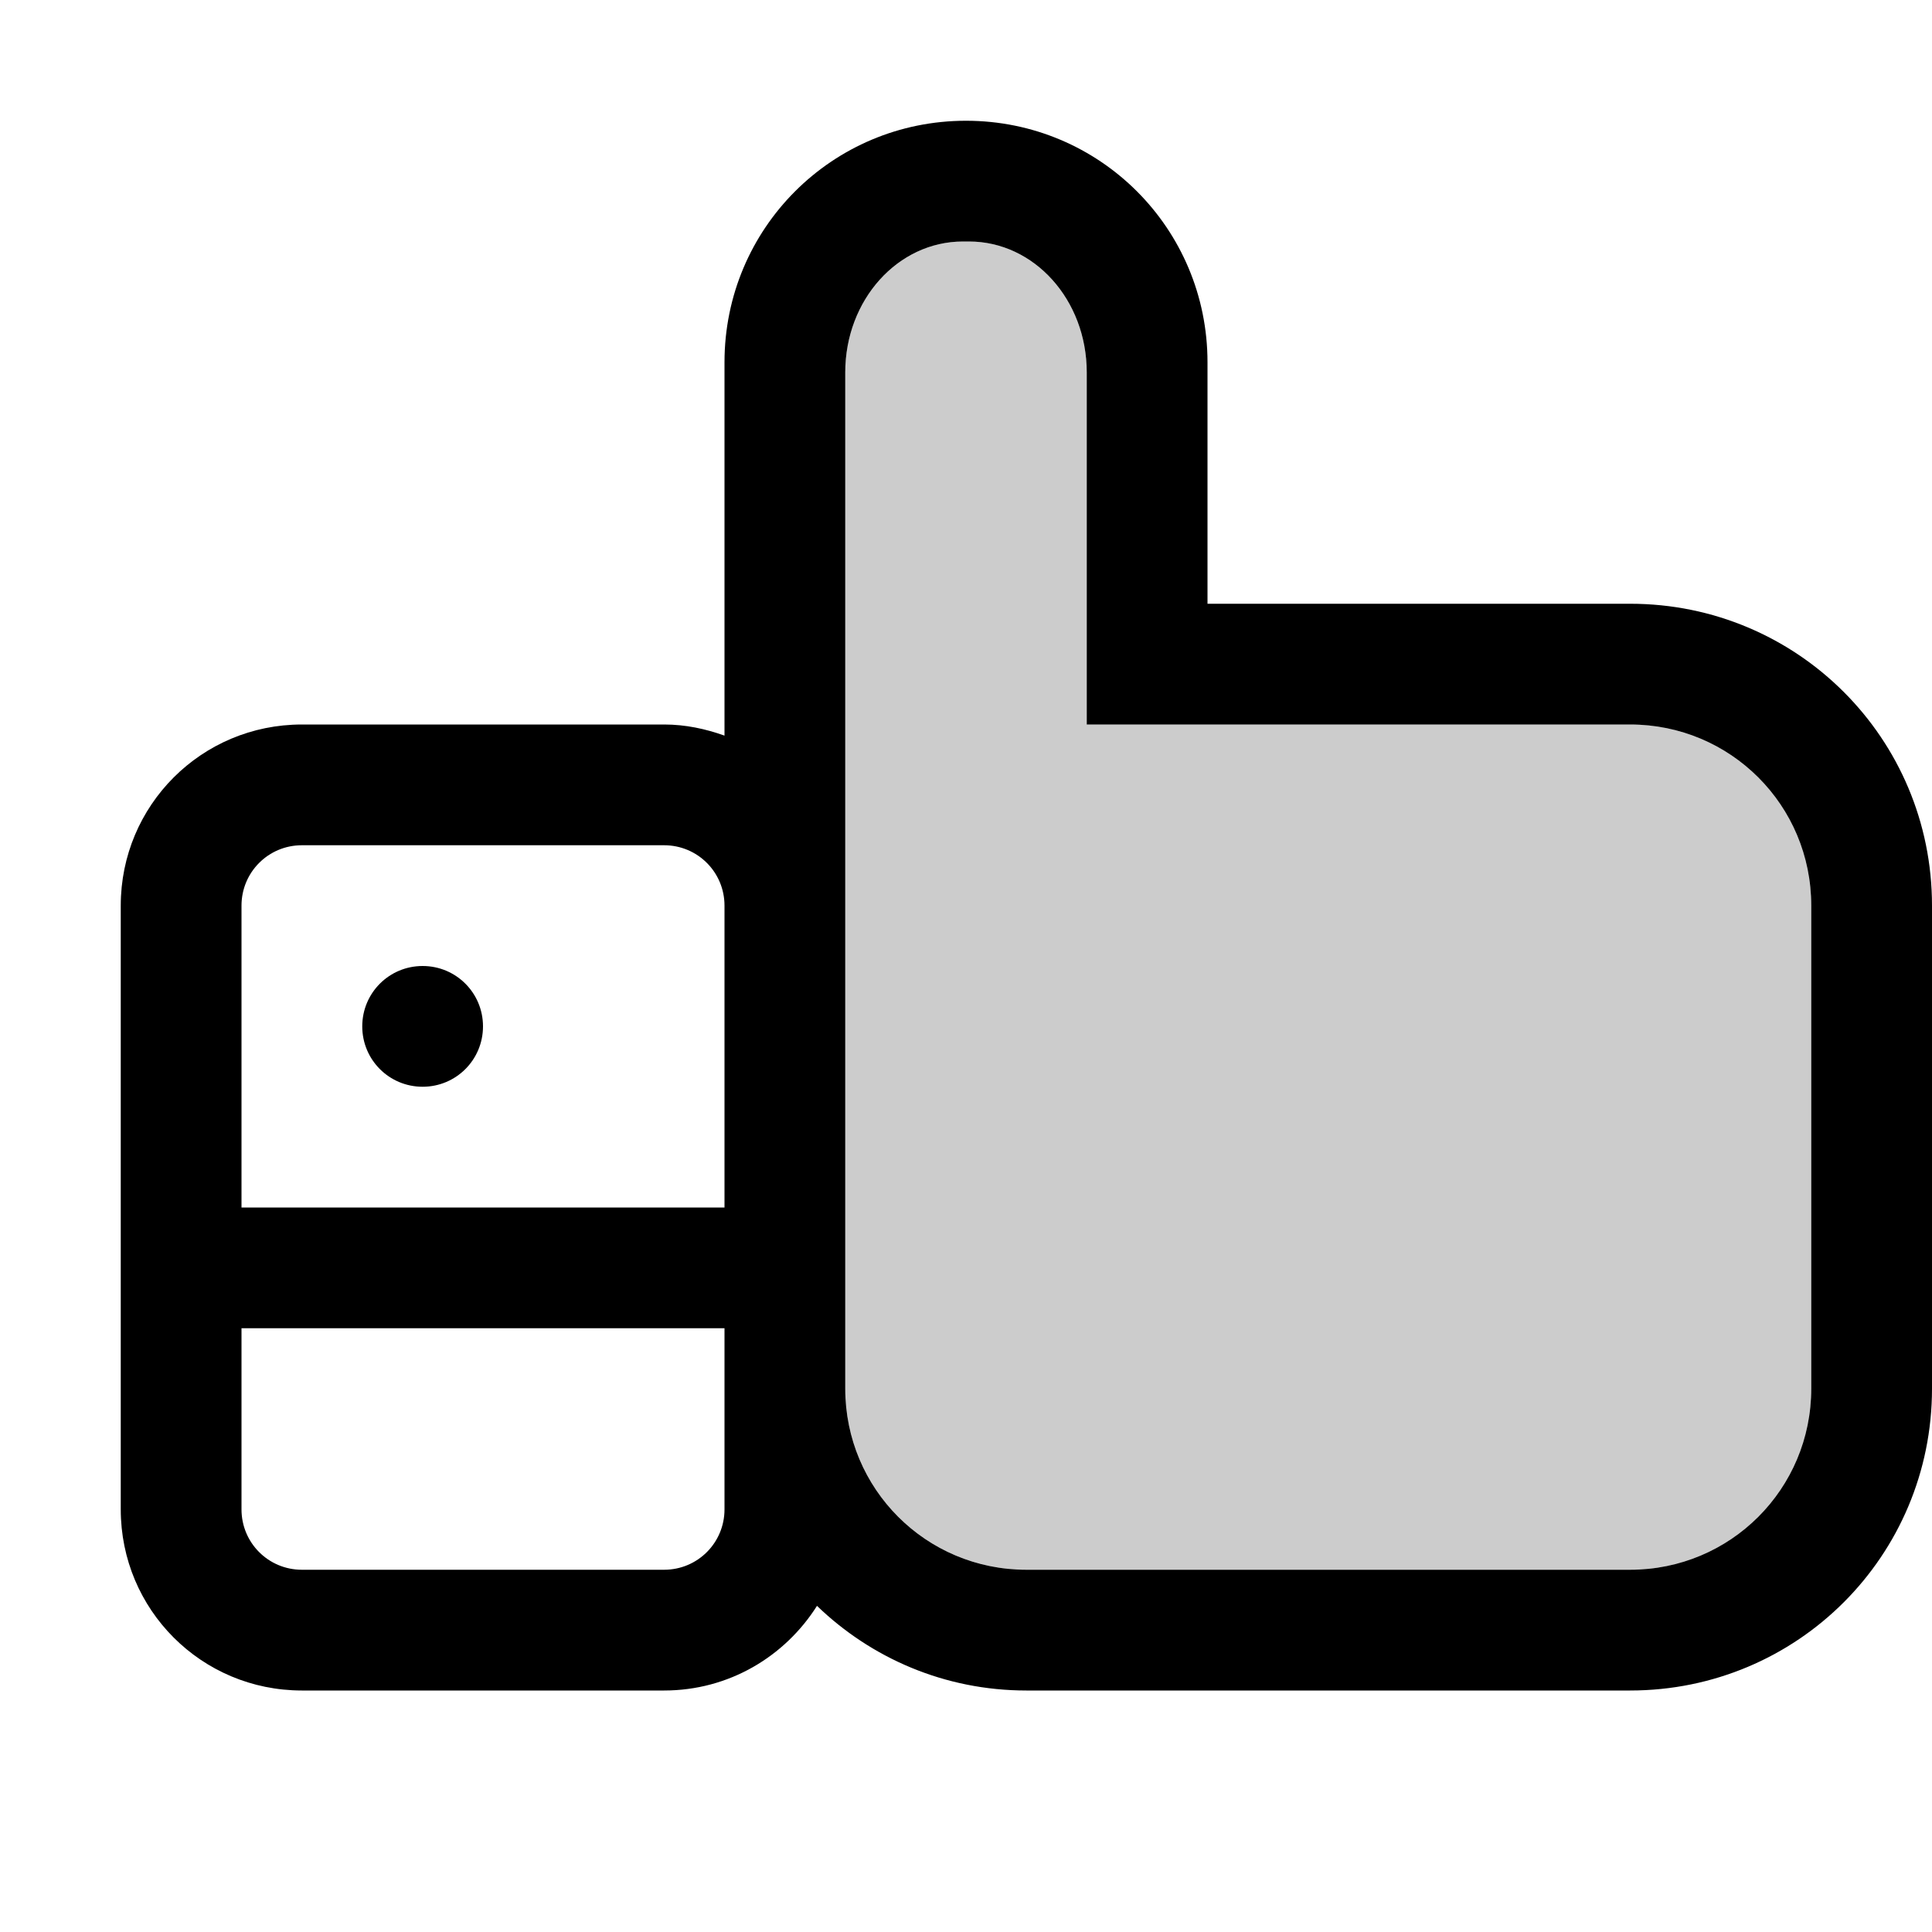 <?xml version="1.0" encoding="UTF-8" standalone="no"?>
<svg
   xmlns:dc="http://purl.org/dc/elements/1.1/"
   xmlns:cc="http://creativecommons.org/ns#"
   xmlns:rdf="http://www.w3.org/1999/02/22-rdf-syntax-ns#"
   xmlns:svg="http://www.w3.org/2000/svg"
   xmlns="http://www.w3.org/2000/svg"
   id="svg6"
   version="1.1"
   viewBox="0 0 16 16">
  <defs
     id="defs10" />
  <path
     id="rect842"
     d="M 8 1 C 6.892 1 6 1.892 6 3 L 6 6.092 C 5.843 6.036 5.677 6 5.5 6 L 2.5 6 C 1.669 6 1 6.669 1 7.5 L 1 12.5 C 1 13.331 1.669 14 2.5 14 L 5.5 14 C 6.036 14 6.5 13.719 6.766 13.299 C 7.215 13.732 7.824 14 8.5 14 L 13.5 14 C 14.885 14 16 12.885 16 11.5 L 16 7.5 C 16 6.115 14.885 5 13.5 5 L 10 5 L 10 3 C 10 1.892 9.108 1 8 1 z M 7.975 2 L 8.025 2 C 8.565 2 9 2.484 9 3.084 L 9 6 L 13.5 6 C 14.331 6 15 6.669 15 7.5 L 15 11.5 C 15 12.331 14.331 13 13.5 13 L 8.5 13 C 7.669 13 7 12.331 7 11.5 L 7 8.916 L 7 7.5 L 7 3.084 C 7 2.484 7.435 2 7.975 2 z M 2.5 7 L 5.5 7 C 5.777 7 6 7.223 6 7.5 L 6 10 L 2 10 L 2 7.5 C 2 7.223 2.223 7 2.5 7 z M 3.5 8 C 3.223 8 3 8.223 3 8.5 C 3 8.777 3.223 9 3.5 9 C 3.777 9 4 8.777 4 8.5 C 4 8.223 3.777 8 3.5 8 z M 2 11 L 6 11 L 6 12.5 C 6 12.777 5.777 13 5.5 13 L 2.5 13 C 2.223 13 2 12.777 2 12.5 L 2 11 z "
     style="opacity:1;fill:#000000;fill-opacity:1;stroke:none;stroke-width:1;stroke-linecap:round;stroke-linejoin:round;stroke-miterlimit:4;stroke-dasharray:none;stroke-dashoffset:0.5;stroke-opacity:1" />
  <path
     id="rect844"
     d="M 7.975 2 C 7.435 2 7 2.484 7 3.084 L 7 7.5 L 7 8.916 L 7 11.5 C 7 12.331 7.669 13 8.5 13 L 13.5 13 C 14.331 13 15 12.331 15 11.5 L 15 7.5 C 15 6.669 14.331 6 13.5 6 L 9 6 L 9 3.084 C 9 2.484 8.565 2 8.025 2 L 7.975 2 z "
     style="opacity:0.2;fill:#000000;fill-opacity:1;stroke:none;stroke-width:1;stroke-linecap:round;stroke-linejoin:round;stroke-miterlimit:4;stroke-dasharray:none;stroke-dashoffset:0.5;stroke-opacity:1" />
</svg>
